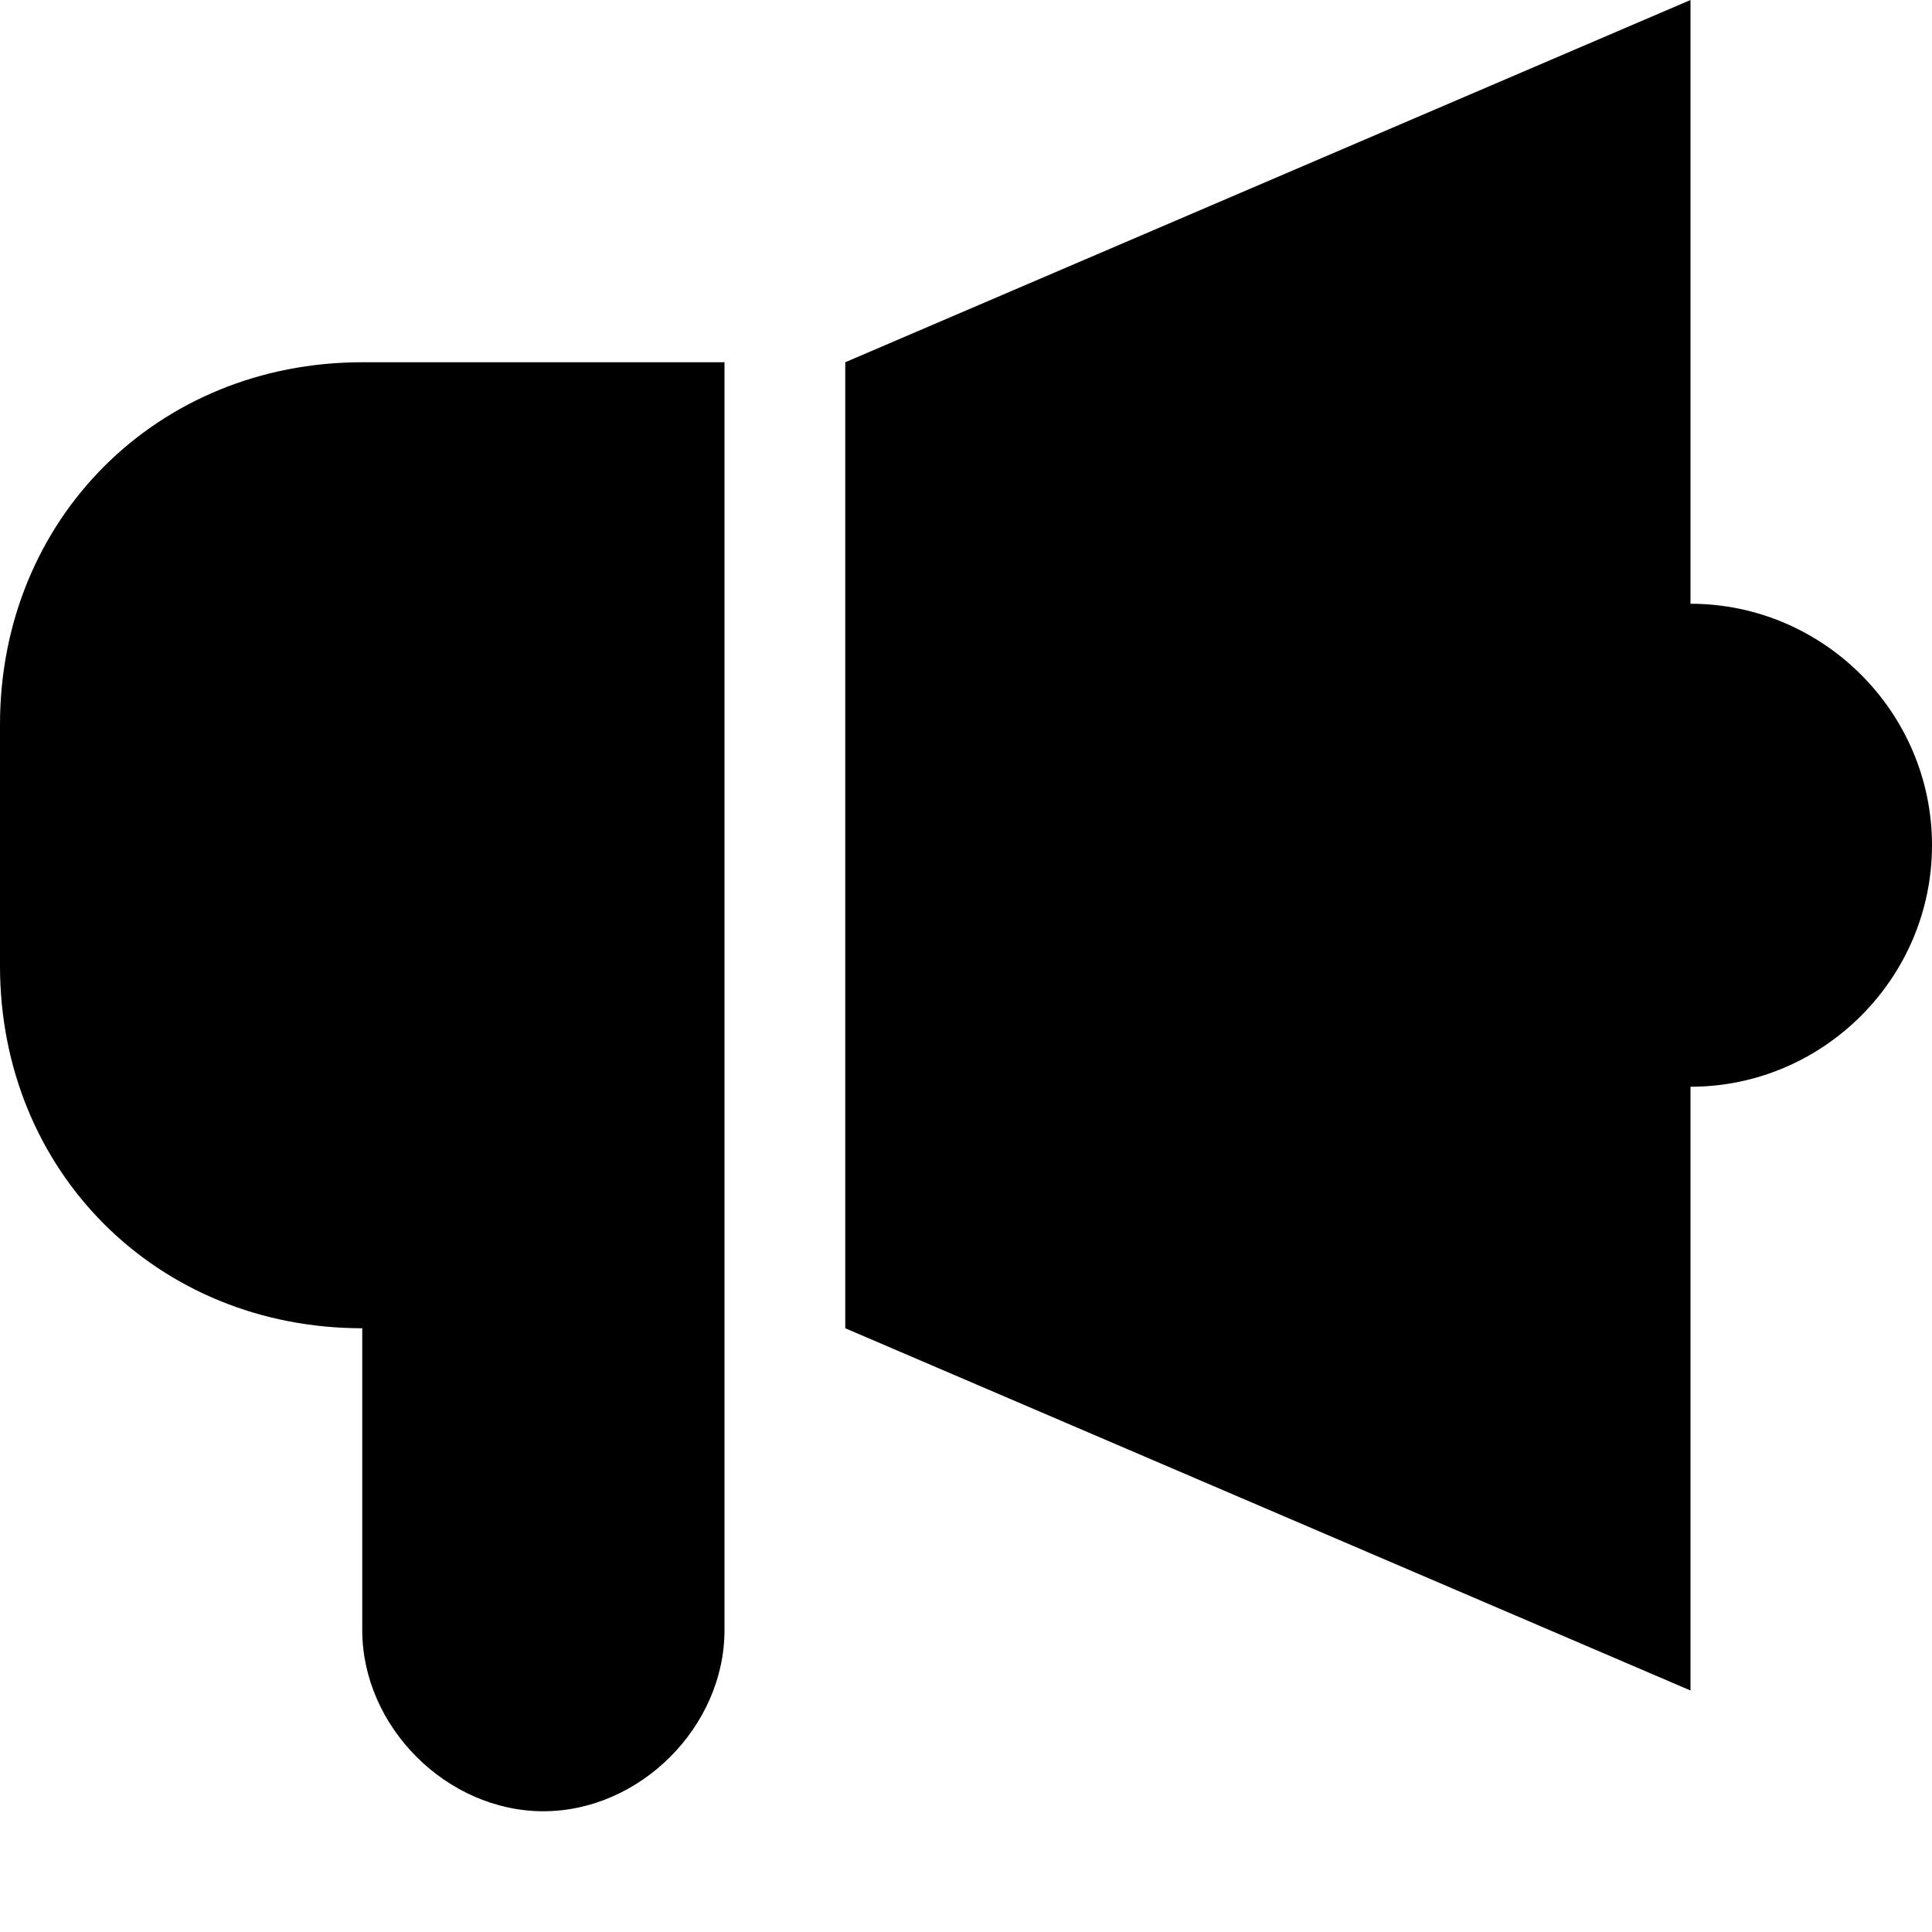 <svg width="16" height="16" fill="none" xmlns="http://www.w3.org/2000/svg">
  <path d="M16 7c0 1.1-.9 2-2 2v5l-7-3V3l7-3v5c1.1 0 2 .9 2 2zM6 3H3C1.3 3 0 4.3 0 6v2c0 1.7 1.3 3 3 3v2.5c0 .8.7 1.5 1.5 1.5S6 14.3 6 13.5V3z" fill="#000"/>
</svg>
